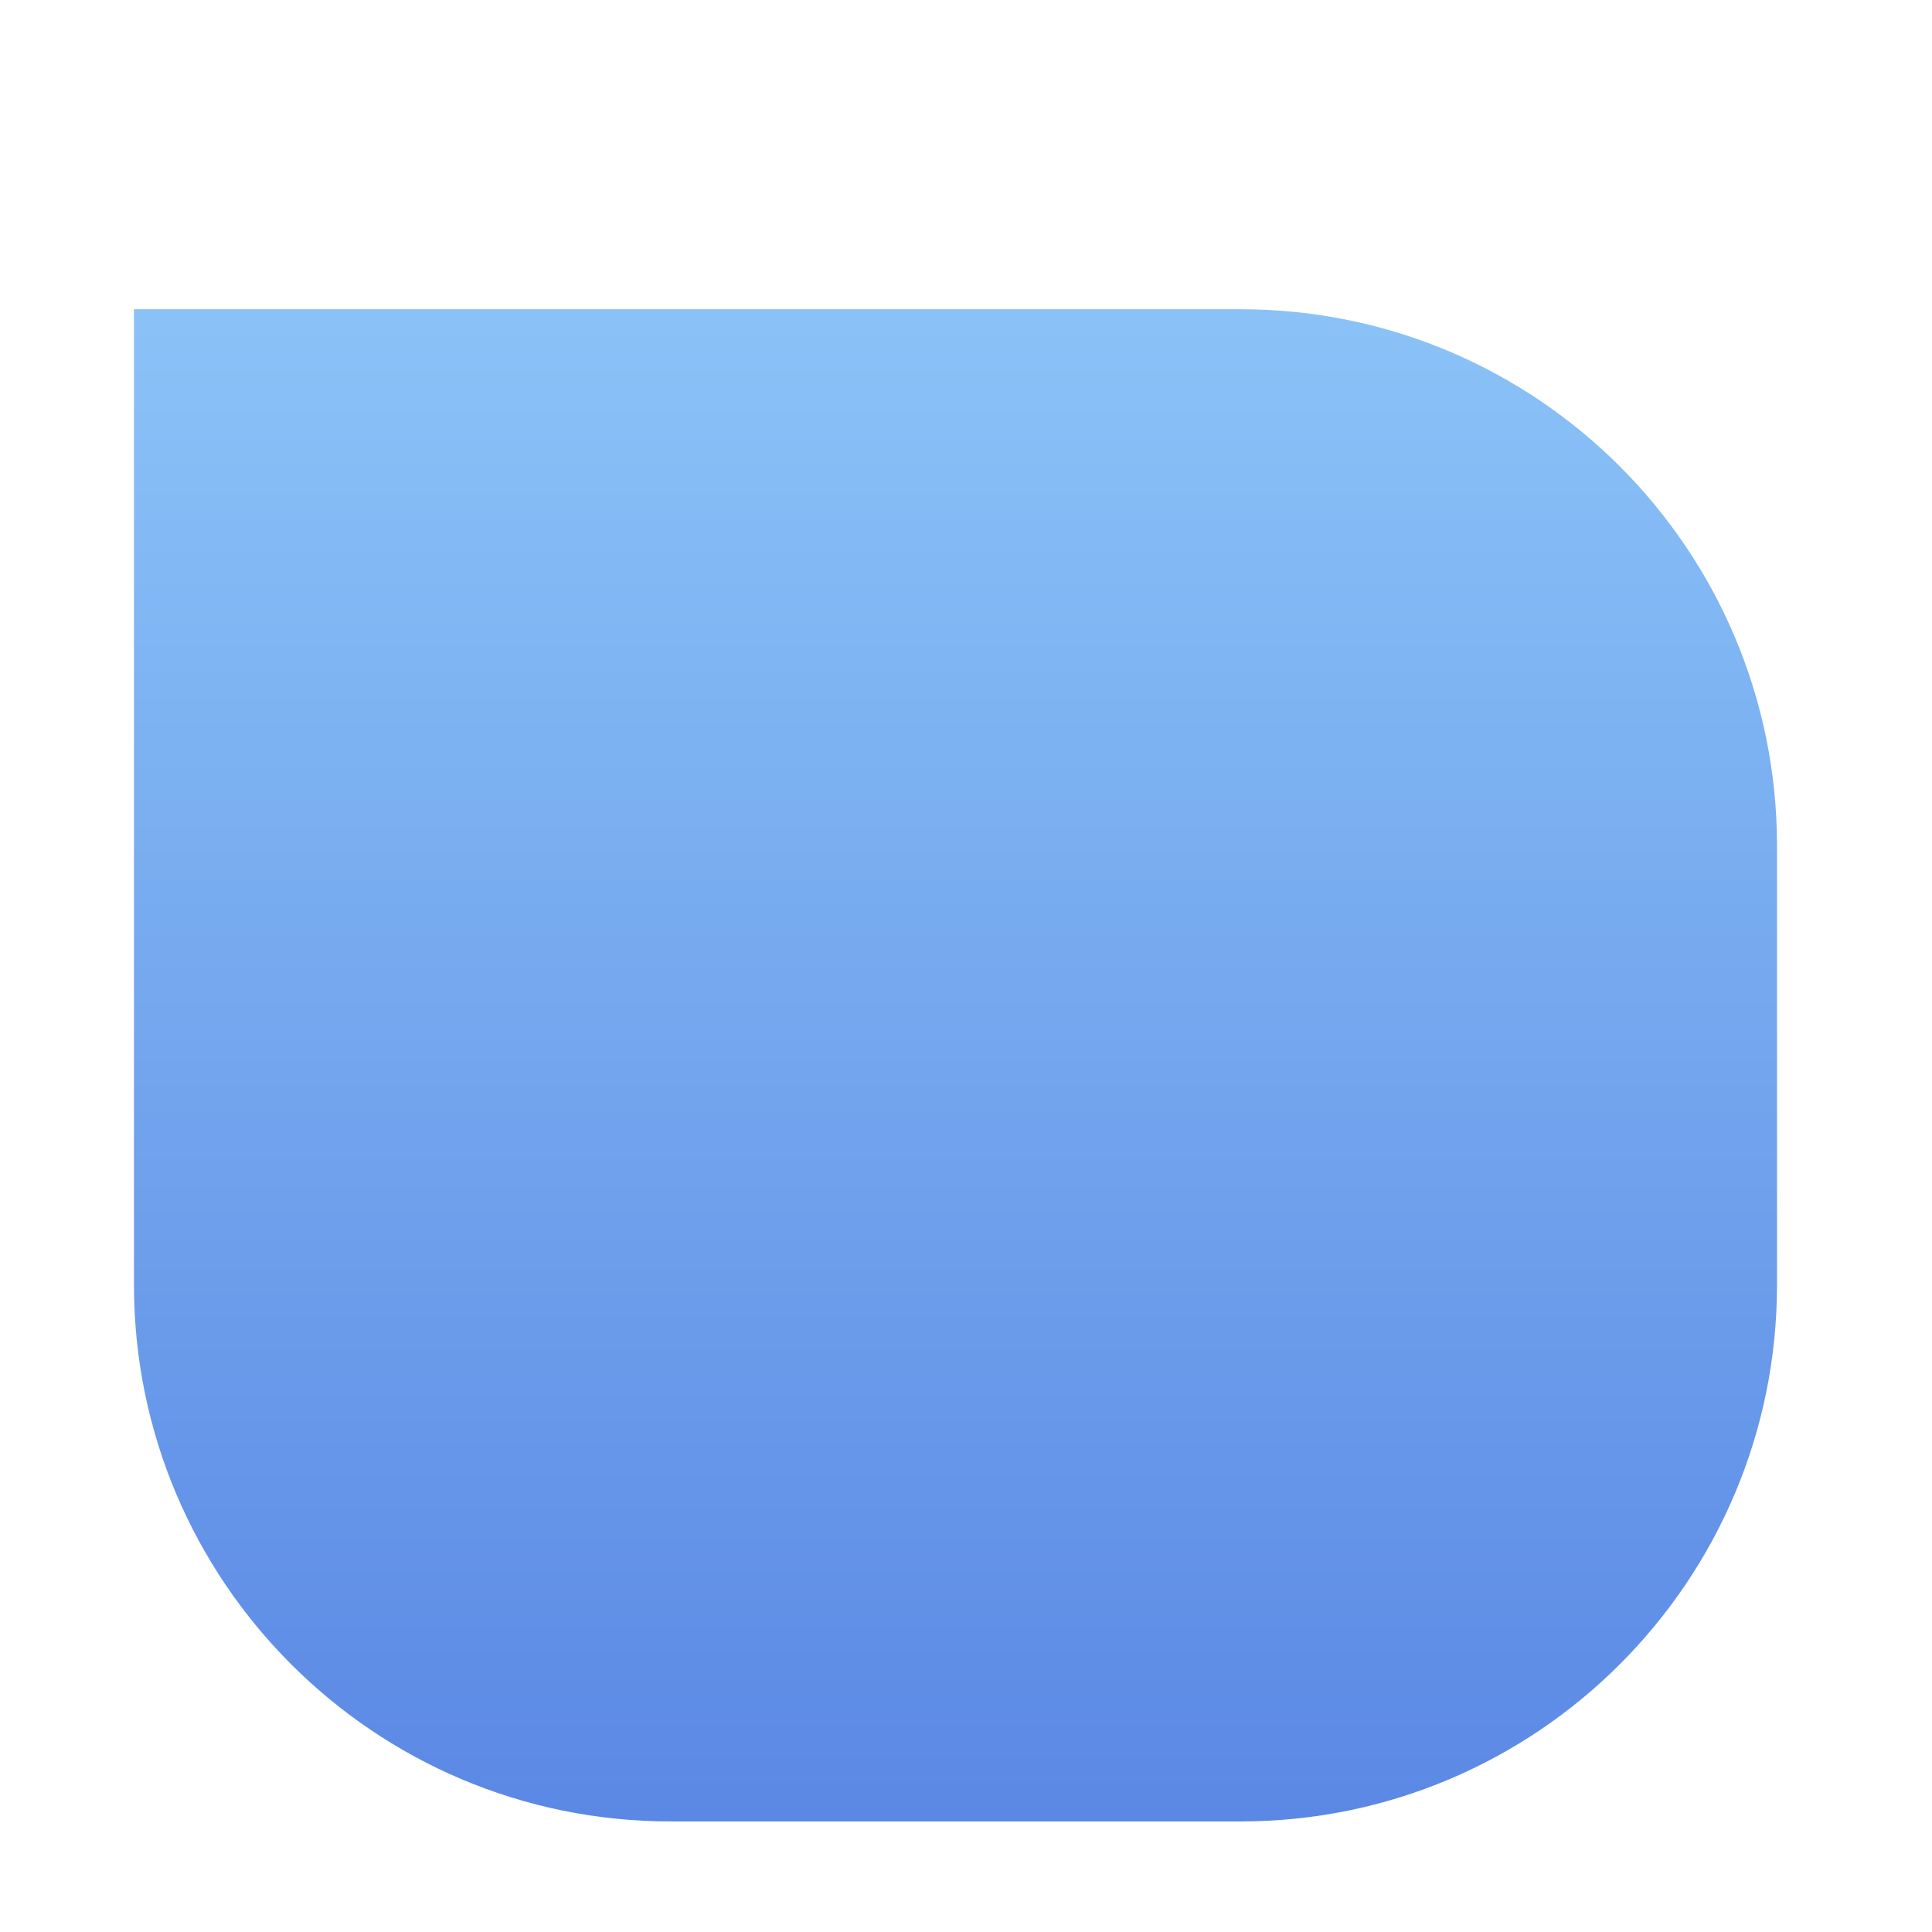 <svg width="18" height="18" viewBox="0 0 18 18" fill="none" xmlns="http://www.w3.org/2000/svg">
<g filter="url(#filter0_d)">
<path d="M1.248 0.881H11.556C14.318 0.881 16.556 3.12 16.556 5.881V9.97C16.556 12.731 14.318 14.97 11.556 14.97H6.248C3.486 14.97 1.248 12.731 1.248 9.97V0.881Z" fill="url(#paint0_linear)"/>
</g>
<defs>
<filter id="filter0_d" x="0.248" y="0.881" width="17.309" height="17.089" filterUnits="userSpaceOnUse" color-interpolation-filters="sRGB">
<feFlood flood-opacity="0" result="BackgroundImageFix"/>
<feColorMatrix in="SourceAlpha" type="matrix" values="0 0 0 0 0 0 0 0 0 0 0 0 0 0 0 0 0 0 127 0"/>
<feMorphology radius="1" operator="erode" in="SourceAlpha" result="effect1_dropShadow"/>
<feOffset dy="2"/>
<feGaussianBlur stdDeviation="1"/>
<feColorMatrix type="matrix" values="0 0 0 0 0 0 0 0 0 0 0 0 0 0 0 0 0 0 0.5 0"/>
<feBlend mode="normal" in2="BackgroundImageFix" result="effect1_dropShadow"/>
<feBlend mode="normal" in="SourceGraphic" in2="effect1_dropShadow" result="shape"/>
</filter>
<linearGradient id="paint0_linear" x1="8.902" y1="23.209" x2="8.902" y2="-17.802" gradientUnits="userSpaceOnUse">
<stop offset="0.16" stop-color="#5581E2"/>
<stop offset="0.594" stop-color="#91CBFA"/>
<stop offset="0.615" stop-color="#82C4F4"/>
</linearGradient>
</defs>
</svg>
